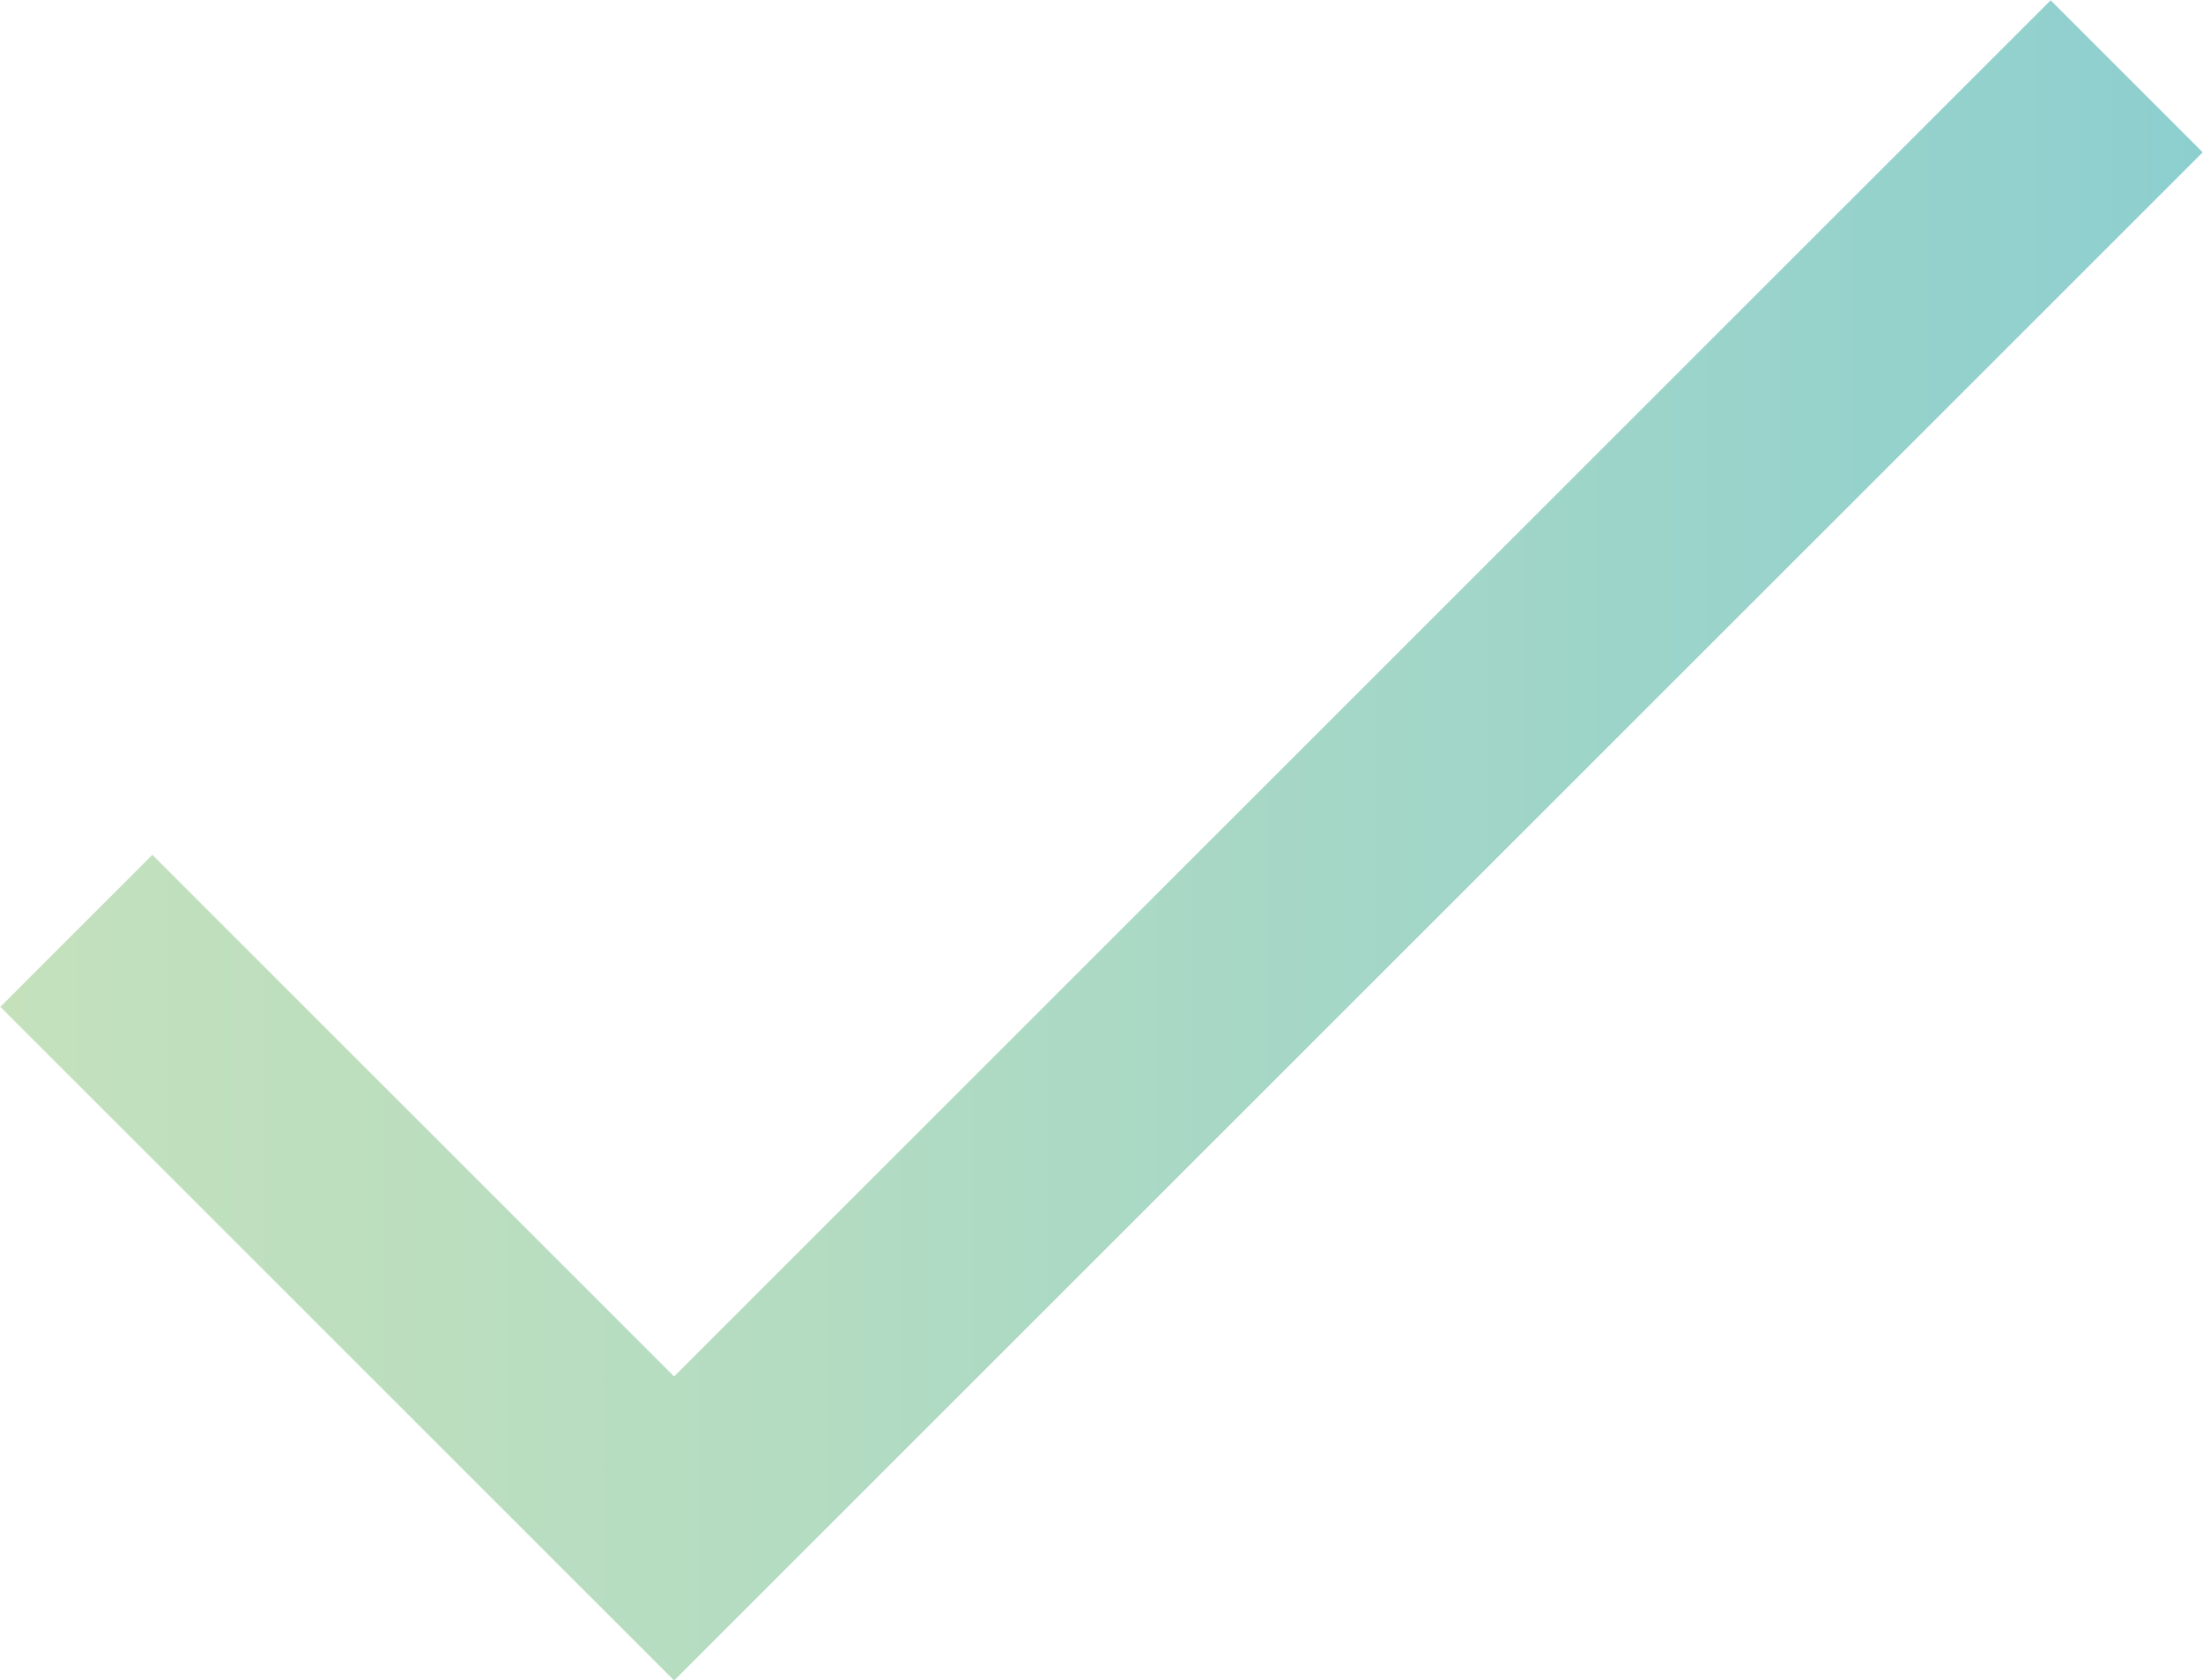 <svg xmlns="http://www.w3.org/2000/svg" xmlns:xlink="http://www.w3.org/1999/xlink" viewBox="0 0 20.49 15.63"><defs><style>.cls-1{fill:none;stroke-miterlimit:10;stroke-width:2px;stroke:url(#linear-gradient);}</style><linearGradient id="linear-gradient" y1="7.82" x2="20.49" y2="7.82" gradientUnits="userSpaceOnUse"><stop offset="0" stop-color="#c4e1bc"/><stop offset="0.35" stop-color="#b4dcc1"/><stop offset="1" stop-color="#8dcfcf"/></linearGradient></defs><title>ico4</title><g id="Camada_2" data-name="Camada 2"><g id="Layer_2" data-name="Layer 2"><polyline class="cls-1" points="19.78 0.71 6.27 14.22 0.71 8.66"/></g></g></svg>